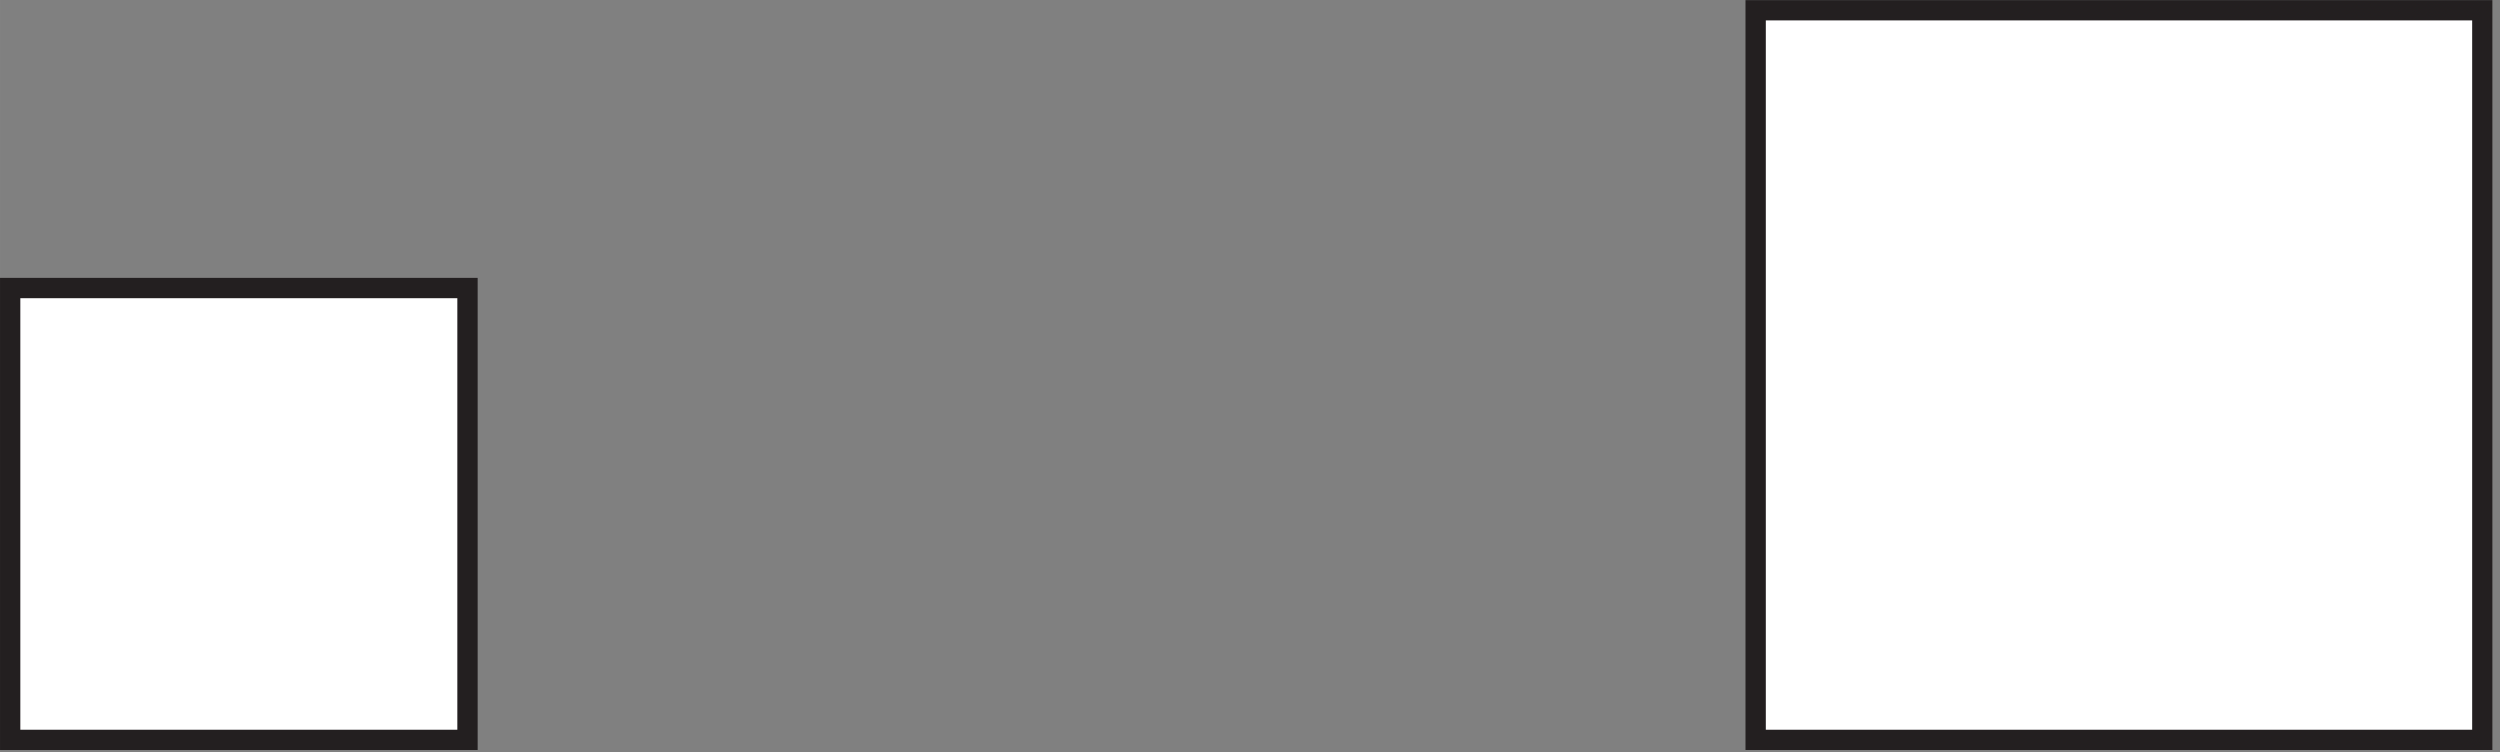 <?xml version="1.0" encoding="UTF-8"?><svg xmlns="http://www.w3.org/2000/svg" xmlns:xlink="http://www.w3.org/1999/xlink" viewBox="0 0 245.251 73.795" width="130.086pt" height="39.142pt" version="1.2">
<rect x="0" y="0" width="245.251" height="73.795" fill="#808080" stroke="none"/>
<defs>
<clipPath id="clip1">
  <path d="M 171 0.012 L 244.504 0.012 L 244.504 73.582 L 171 73.582 Z "/>
</clipPath>
<clipPath id="clip2">
  <path d="M 0 27 L 47 27 L 47 73.582 L 0 73.582 Z "/>
</clipPath>
</defs>
<g id="surface1">
<path style=" stroke:none;fill-rule:nonzero;fill:rgb(100%,100%,100%);fill-opacity:1;" d="M 243.508 72.582 L 172.223 72.582 L 172.223 1.008 L 243.508 1.008 Z "/>
<g clip-path="url(#clip1)" clip-rule="nonzero">
<path style="fill:none;stroke-width:2;stroke-linecap:butt;stroke-linejoin:miter;stroke:rgb(13.73%,12.16%,12.549%);stroke-opacity:1;stroke-miterlimit:10;" d="M 244.251 1.001 L 172.749 1.001 L 172.749 72.794 L 244.251 72.794 Z " transform="matrix(0.997,0,0,-0.997,0,73.58)"/>
</g>
<path style=" stroke:none;fill-rule:nonzero;fill:rgb(100%,100%,100%);fill-opacity:1;" d="M 45.859 72.582 L 0.996 72.582 L 0.996 28.258 L 45.859 28.258 Z "/>
<g clip-path="url(#clip2)" clip-rule="nonzero">
<path style="fill:none;stroke-width:2;stroke-linecap:butt;stroke-linejoin:miter;stroke:rgb(13.73%,12.16%,12.549%);stroke-opacity:1;stroke-miterlimit:10;" d="M 45.999 1.001 L 0.999 1.001 L 0.999 45.461 L 45.999 45.461 Z " transform="matrix(0.997,0,0,-0.997,0,73.58)"/>
</g>
</g>
</svg>